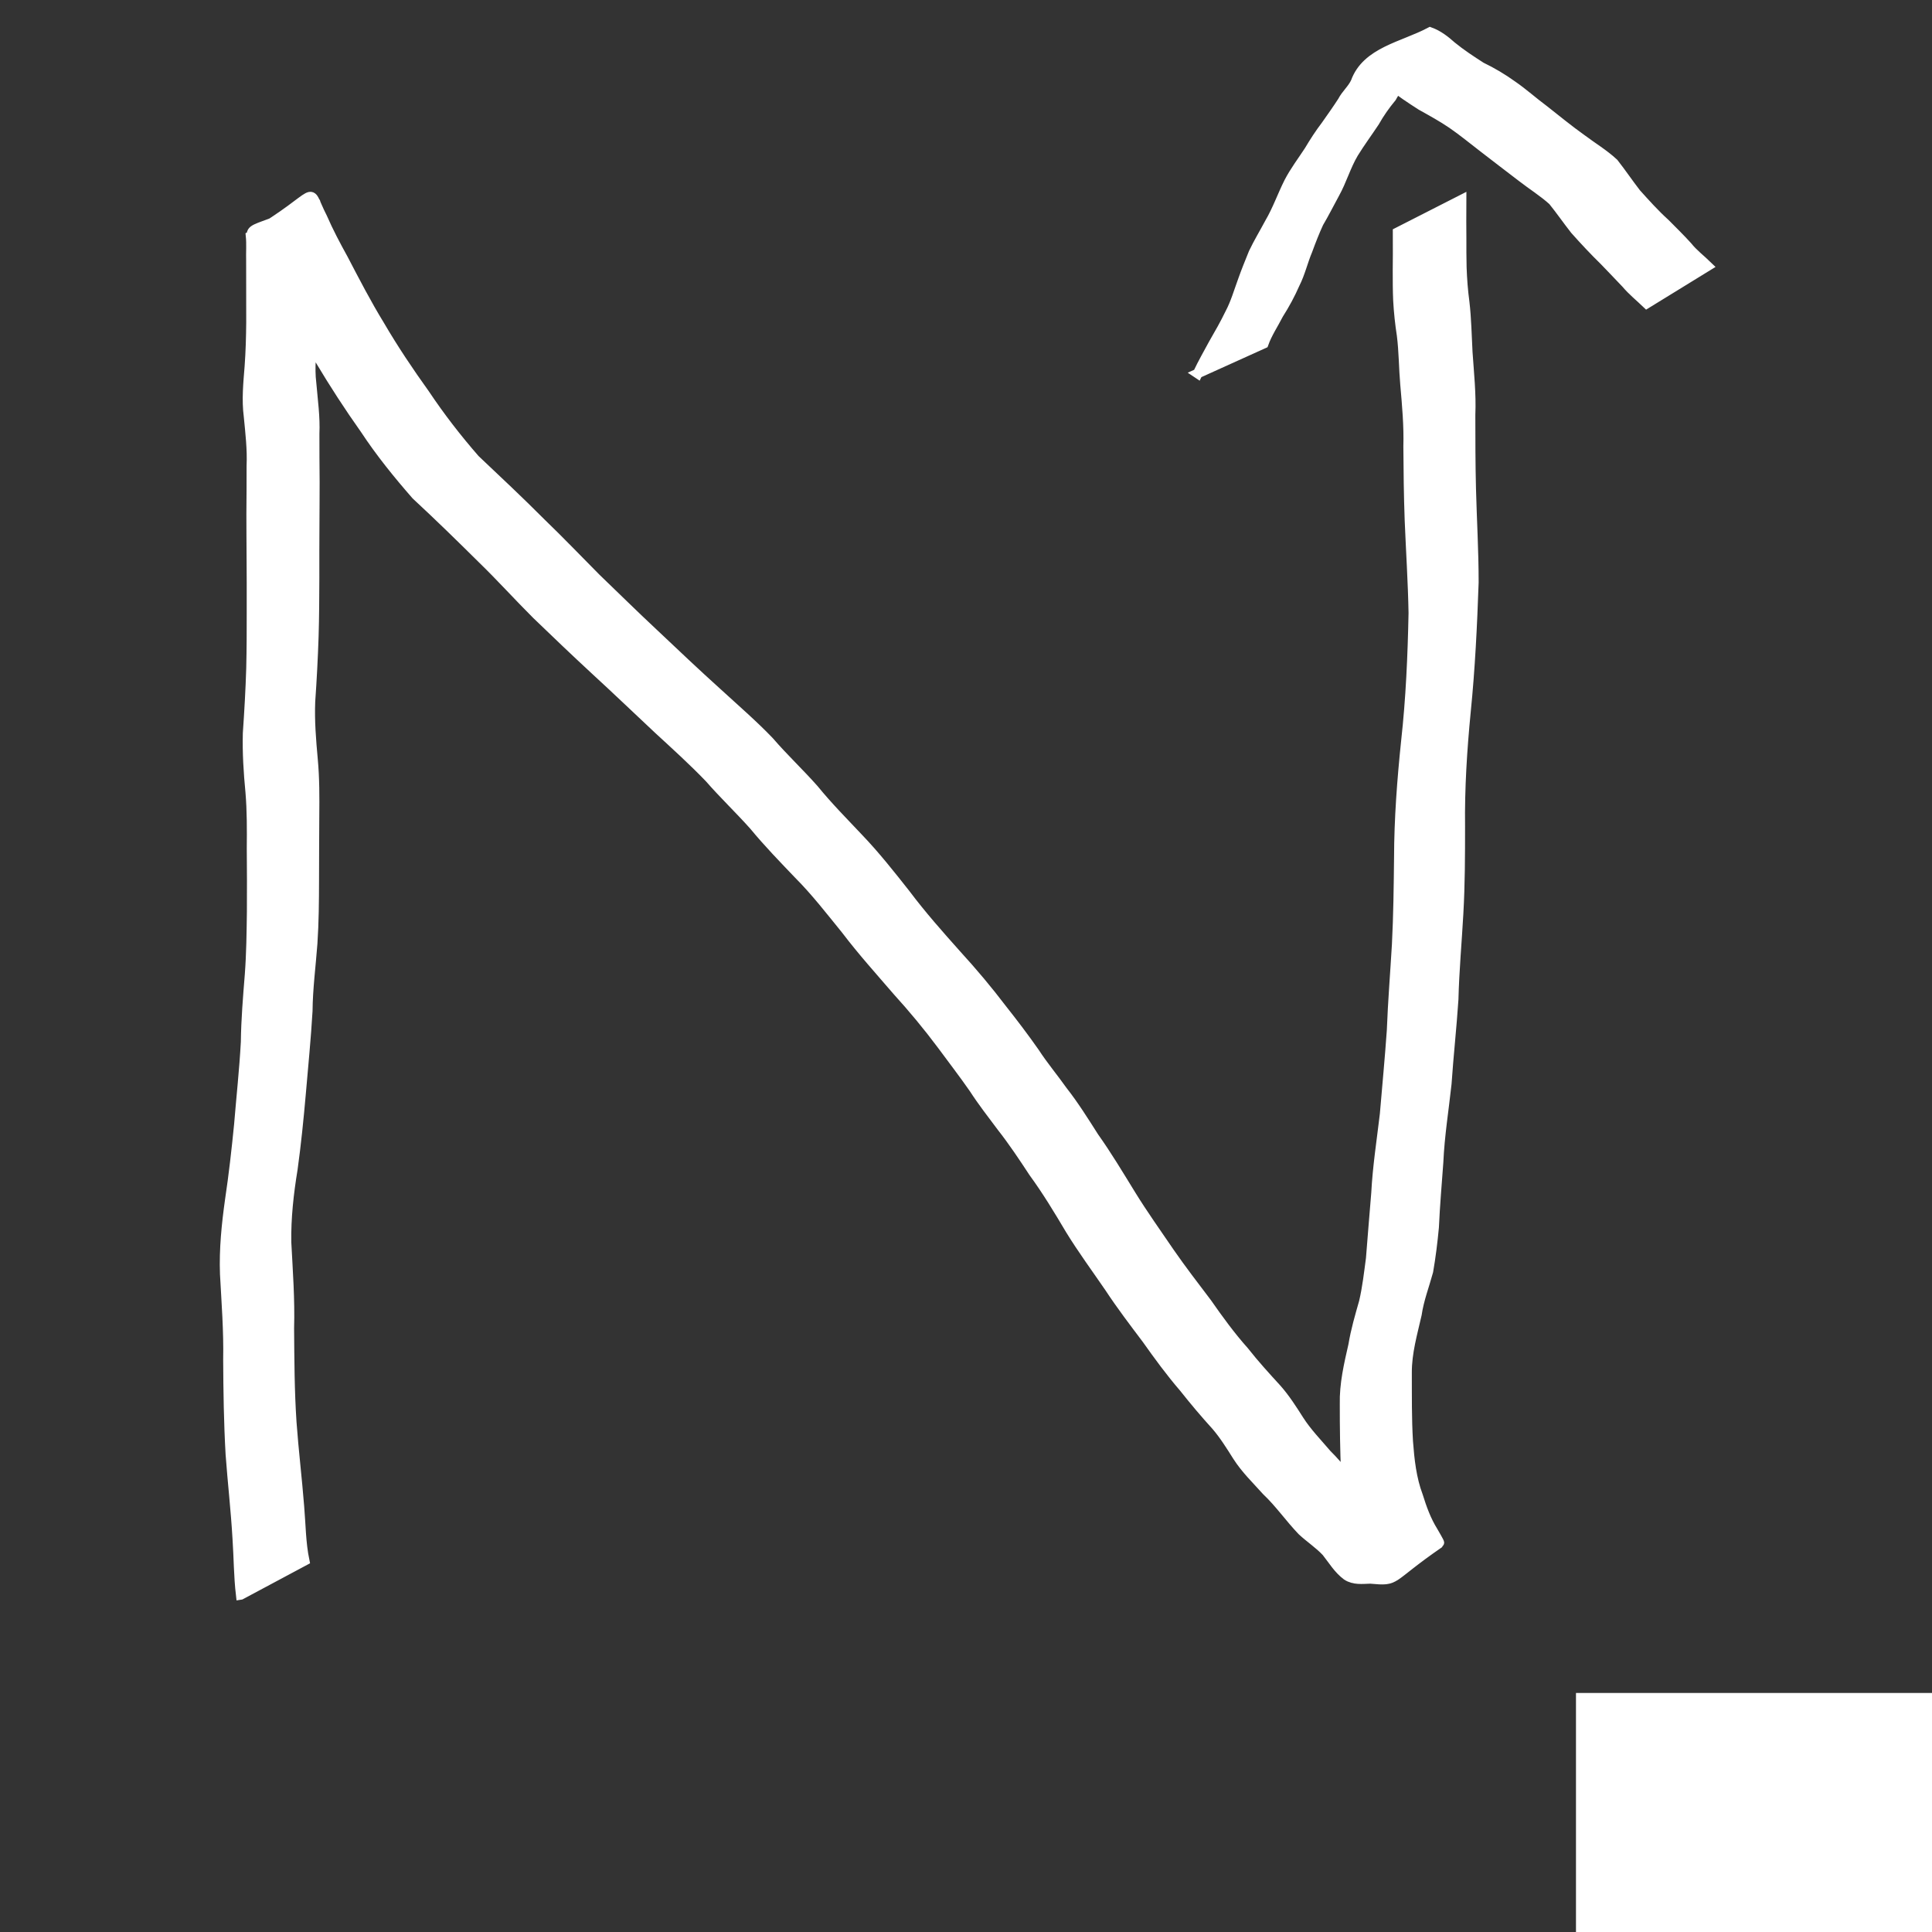 <?xml version="1.0" encoding="UTF-8" standalone="no"?>
<!-- Created with Inkscape (http://www.inkscape.org/) -->

<svg
   xmlns:dc="http://purl.org/dc/elements/1.1/"
   xmlns:cc="http://creativecommons.org/ns#"
   xmlns:rdf="http://www.w3.org/1999/02/22-rdf-syntax-ns#"
   xmlns:svg="http://www.w3.org/2000/svg"
   xmlns="http://www.w3.org/2000/svg"
   xmlns:sodipodi="http://sodipodi.sourceforge.net/DTD/sodipodi-0.dtd"
   xmlns:inkscape="http://www.inkscape.org/namespaces/inkscape"
   width="200"
   height="200"
   id="svg2"
   version="1.1"
   inkscape:version="0.48.0 r9654"
   sodipodi:docname="d5.svg">
  <rect width="100%" height="100%" fill="#333333" stroke="none"/>
  <defs
     id="defs4" />
  <sodipodi:namedview
     id="base"
     pagecolor="#ffffff"
     bordercolor="#666666"
     borderopacity="1.0"
     inkscape:pageopacity="0.0"
     inkscape:pageshadow="2"
     inkscape:zoom="1.979899"
     inkscape:cx="165.45654"
     inkscape:cy="83.538595"
     inkscape:document-units="px"
     inkscape:current-layer="layer1"
     showgrid="false"
     inkscape:window-width="999"
     inkscape:window-height="738"
     inkscape:window-x="333"
     inkscape:window-y="227"
     inkscape:window-maximized="0" />
  <g
     inkscape:label="Layer 1"
     inkscape:groupmode="layer"
     id="layer1"
     transform="translate(0,-852.362)">
    <flowRoot
       xml:space="preserve"
       id="flowRoot2997"
       style="fill:#ffffff;stroke:#ffffff;stroke-opacity:1;stroke-width:1px;stroke-linejoin:miter;stroke-linecap:butt;fill-opacity:1;font-family:Sans;font-style:normal;font-weight:normal;font-size:20px;line-height:50%;letter-spacing:0px;word-spacing:0px"><flowRegion
         id="flowRegion2999"><rect
           id="rect3001"
           width="91.924"
           height="90.409"
           x="98.995"
           y="95.954"
           style="fill:#ffffff;stroke:#ffffff" /></flowRegion><flowPara
         id="flowPara3003" /></flowRoot>    <flowRoot
       xml:space="preserve"
       id="flowRoot3005"
       style="fill:#ffffff;stroke:#ffffff;stroke-opacity:1;stroke-width:1px;stroke-linejoin:miter;stroke-linecap:butt;fill-opacity:1;font-family:Sans;font-style:normal;font-weight:normal;font-size:20px;line-height:50%;letter-spacing:0px;word-spacing:0px"><flowRegion
         id="flowRegion3007"><rect
           id="rect3009"
           width="114.652"
           height="87.378"
           x="77.277"
           y="103.025"
           style="fill:#ffffff;stroke:#ffffff" /></flowRegion><flowPara
         id="flowPara3011" /></flowRoot>    <flowRoot
       xml:space="preserve"
       id="flowRoot3013"
       style="font-size:20px;font-style:normal;font-weight:normal;line-height:50%;letter-spacing:0px;word-spacing:0px;fill:#ffffff;fill-opacity:1;stroke:#ffffff;font-family:Sans"
       transform="translate(-73.236,940.245)"><flowRegion
         id="flowRegion3015"><rect
           id="rect3017"
           width="110.612"
           height="102.53"
           x="236.881"
           y="87.873"
           style="fill:#ffffff;stroke:#ffffff" /></flowRegion><flowPara
         id="flowPara3019"
         style="font-size:56px;font-weight:bold;fill:#ffffff;stroke:#ffffff;-inkscape-font-specification:Sans Bold">2</flowPara></flowRoot>    <path
       style="fill:#ffffff;stroke:#ffffff"
       id="path3248"
       d="m 24.922,165.098 c -0.227,-1.93 -0.221,-3.875 -0.353,-5.811 -0.165,-2.92 -0.503,-5.825 -0.715,-8.741 -0.187,-3.265 -0.233,-6.536 -0.251,-9.806 0.059,-2.957 -0.173,-5.903 -0.331,-8.852 -0.094,-2.567 0.166,-5.126 0.522,-7.665 0.391,-2.594 0.682,-5.204 0.94,-7.814 0.232,-2.845 0.544,-5.681 0.698,-8.532 0.029,-2.327 0.222,-4.644 0.408,-6.962 0.164,-2.17 0.188,-4.346 0.218,-6.521 0.011,-2.194 0.012,-4.387 -0.012,-6.581 0.018,-1.943 0.025,-3.883 -0.137,-5.82 -0.196,-2.024 -0.325,-4.053 -0.272,-6.087 0.156,-2.247 0.285,-4.495 0.353,-6.747 0.048,-2.004 0.051,-4.008 0.049,-6.012 0.003,-1.831 0.002,-3.662 -0.014,-5.492 -0.018,-1.483 -0.01,-2.966 -0.02,-4.449 0.012,-1.659 0.028,-3.318 0.021,-4.977 0.076,-1.719 -0.127,-3.426 -0.292,-5.134 -0.227,-1.727 -0.047,-3.454 0.089,-5.178 0.11,-1.516 0.152,-3.036 0.165,-4.556 0.005,-1.106 -0.001,-2.212 -0.004,-3.318 -0.003,-1.009 -0.003,-2.018 -0.004,-3.026 -0.027,-0.865 0.051,-1.736 -0.036,-2.599 7.644,-4.514 5.608,-5.451 7.436,-1.883 0.637,1.463 1.384,2.874 2.157,4.27 1.207,2.316 2.407,4.635 3.771,6.863 1.43,2.449 3.011,4.806 4.664,7.11 1.59,2.377 3.331,4.63 5.212,6.782 2.3,2.172 4.602,4.333 6.835,6.576 1.935,1.863 3.79,3.804 5.683,5.71 1.982,1.903 3.937,3.835 5.947,5.71 2.193,2.073 4.382,4.149 6.624,6.169 1.803,1.66 3.666,3.257 5.361,5.029 1.474,1.712 3.124,3.257 4.62,4.947 1.435,1.767 3.037,3.38 4.596,5.035 1.757,1.831 3.332,3.83 4.903,5.821 1.645,2.191 3.467,4.247 5.292,6.29 1.642,1.794 3.208,3.658 4.679,5.594 1.172,1.479 2.309,2.977 3.392,4.523 0.887,1.365 1.934,2.608 2.874,3.936 1.2,1.528 2.227,3.175 3.27,4.811 1.367,1.923 2.575,3.948 3.812,5.956 1.254,2.038 2.648,3.987 3.994,5.965 1.241,1.796 2.574,3.523 3.891,5.263 1.201,1.721 2.435,3.419 3.833,4.985 1.067,1.358 2.224,2.627 3.389,3.899 0.881,0.998 1.598,2.128 2.311,3.248 0.822,1.28 1.89,2.37 2.872,3.524 1.314,1.283 2.36,2.819 3.715,4.057 0.902,0.696 1.819,1.342 2.583,2.197 0.66,0.81 1.089,1.741 2.017,2.279 0.754,0.131 1.496,-0.108 2.252,0.017 3.41,-0.588 -7.153,1.134 -5.772,3.733 0.038,0.072 -0.082,-0.141 -0.116,-0.216 -0.066,-0.142 -0.122,-0.288 -0.183,-0.431 -0.654,-1.198 -1.105,-2.476 -1.504,-3.778 -0.668,-1.887 -0.893,-3.865 -1.026,-5.849 -0.104,-2.395 -0.136,-4.792 -0.133,-7.189 -0.049,-2.092 0.428,-4.111 0.889,-6.132 0.248,-1.516 0.68,-2.984 1.1,-4.457 0.347,-1.477 0.516,-2.994 0.717,-4.498 0.189,-2.257 0.352,-4.515 0.55,-6.773 0.144,-2.734 0.567,-5.44 0.888,-8.156 0.245,-2.899 0.522,-5.797 0.725,-8.699 0.111,-2.966 0.354,-5.923 0.527,-8.885 0.153,-2.988 0.187,-5.98 0.221,-8.972 0.01,-4.034 0.315,-8.057 0.731,-12.066 0.491,-4.413 0.681,-8.849 0.769,-13.286 -0.058,-3.207 -0.269,-6.408 -0.4,-9.613 -0.091,-2.535 -0.122,-5.07 -0.137,-7.606 0.062,-2.147 -0.132,-4.283 -0.32,-6.418 -0.15,-1.7 -0.141,-3.404 -0.354,-5.098 -0.187,-1.205 -0.315,-2.416 -0.381,-3.633 -0.045,-1.018 -0.044,-2.038 -0.045,-3.057 0.019,-1.146 0.012,-2.293 0.009,-3.439 -4.3e-4,-0.18 -8.6e-4,-0.359 -0.001,-0.539 0,0 6.615,-3.37 6.615,-3.37 l 0,0 c -6.1e-4,0.18 -0.001,0.36 -0.002,0.54 -0.004,1.144 -0.014,2.288 0.003,3.432 -6.4e-4,1.01 -0.004,2.021 0.023,3.031 0.042,1.209 0.132,2.415 0.294,3.615 0.2,1.714 0.226,3.431 0.319,5.153 0.144,2.163 0.384,4.322 0.291,6.493 0.002,2.539 0.003,5.079 0.066,7.618 0.084,3.242 0.277,6.48 0.276,9.724 -0.153,4.462 -0.369,8.923 -0.817,13.367 -0.386,3.964 -0.638,7.935 -0.589,11.921 2e-4,2.997 -0.005,5.997 -0.176,8.99 -0.163,2.962 -0.436,5.918 -0.509,8.885 -0.191,2.914 -0.513,5.816 -0.712,8.729 -0.293,2.702 -0.729,5.392 -0.85,8.111 -0.163,2.252 -0.36,4.499 -0.46,6.755 -0.143,1.527 -0.332,3.06 -0.594,4.569 -0.406,1.486 -0.966,2.925 -1.189,4.46 -0.452,1.989 -1.028,3.951 -1.02,6.014 0.008,2.38 -0.024,4.762 0.12,7.139 0.145,1.919 0.35,3.841 1.033,5.657 0.394,1.268 0.843,2.508 1.547,3.641 0.073,0.145 0.71,1.188 0.655,1.226 -5.441,3.74 -4.215,3.963 -7.148,3.697 -0.845,0.022 -1.7,0.151 -2.446,-0.348 -0.887,-0.667 -1.419,-1.58 -2.099,-2.438 -0.763,-0.819 -1.702,-1.426 -2.519,-2.186 -1.279,-1.333 -2.334,-2.87 -3.682,-4.144 -1.038,-1.16 -2.174,-2.248 -3.014,-3.569 -0.687,-1.084 -1.366,-2.186 -2.204,-3.162 -1.163,-1.276 -2.27,-2.592 -3.341,-3.945 -1.383,-1.602 -2.63,-3.309 -3.853,-5.036 -1.319,-1.75 -2.648,-3.493 -3.853,-5.326 -1.359,-1.987 -2.791,-3.925 -4.051,-5.977 -1.2,-2.022 -2.413,-4.035 -3.802,-5.936 -1.058,-1.612 -2.127,-3.218 -3.318,-4.736 -0.976,-1.305 -1.978,-2.589 -2.864,-3.959 -1.069,-1.54 -2.214,-3.021 -3.326,-4.531 -1.444,-1.933 -2.985,-3.789 -4.607,-5.575 -1.793,-2.085 -3.639,-4.13 -5.301,-6.321 -1.589,-1.954 -3.132,-3.957 -4.913,-5.744 -1.578,-1.649 -3.165,-3.286 -4.619,-5.049 -1.496,-1.678 -3.129,-3.228 -4.606,-4.923 -1.683,-1.752 -3.487,-3.383 -5.273,-5.028 -2.201,-2.062 -4.379,-4.149 -6.601,-6.188 -2.029,-1.875 -4.024,-3.785 -6.013,-5.702 -1.898,-1.891 -3.691,-3.883 -5.615,-5.75 -2.259,-2.239 -4.527,-4.457 -6.862,-6.617 -1.896,-2.17 -3.708,-4.405 -5.295,-6.815 -1.65,-2.325 -3.202,-4.718 -4.664,-7.166 -1.381,-2.225 -2.609,-4.535 -3.89,-6.818 -0.827,-1.371 -1.596,-2.779 -2.268,-4.233 -1.965,-3.519 -1.086,-1.487 5.708,-5.271 0.018,-0.01 -0.014,0.039 -0.021,0.058 -0.081,0.876 -0.015,1.758 -0.036,2.635 3.79e-4,1.009 0.001,2.018 6.96e-4,3.028 -0.002,1.116 -0.004,2.232 -0.028,3.348 -0.036,1.542 -0.081,3.085 -0.204,4.623 -0.115,1.687 -0.346,3.375 -0.131,5.065 0.145,1.73 0.397,3.454 0.317,5.195 -0.006,1.652 0.009,3.303 0.022,4.955 -0.01,1.489 -0.002,2.979 -0.018,4.468 -0.014,1.836 -0.012,3.671 -0.011,5.507 -0.009,2.017 -0.015,4.035 -0.077,6.051 -0.074,2.251 -0.193,4.5 -0.35,6.746 -0.082,2 0.084,3.999 0.265,5.991 0.182,1.959 0.175,3.915 0.156,5.882 -0.021,2.202 -0.014,4.405 -0.026,6.607 -0.004,2.184 -0.022,4.371 -0.167,6.551 -0.173,2.331 -0.483,4.652 -0.505,6.993 -0.166,2.86 -0.453,5.707 -0.696,8.56 -0.229,2.61 -0.491,5.221 -0.851,7.817 -0.409,2.499 -0.693,5.031 -0.653,7.567 0.154,2.968 0.377,5.935 0.29,8.91 0.025,3.252 0.035,6.506 0.253,9.752 0.21,2.905 0.562,5.795 0.79,8.698 0.161,1.871 0.162,3.767 0.544,5.611 0,0 -6.604,3.531 -6.604,3.531 z"
       inkscape:connector-curvature="0"
       transform="translate(0,852.362)" />
    <path
       style="fill:#ffffff;stroke:#ffffff"
       id="path3252"
       d="m 123.984,38.669 c 0.498,-1.056 1.076,-2.07 1.632,-3.095 0.596,-1.033 1.186,-2.063 1.705,-3.138 0.57,-1.076 0.902,-2.251 1.321,-3.389 0.339,-0.968 0.73,-1.914 1.113,-2.865 0.506,-1.063 1.119,-2.069 1.671,-3.108 0.792,-1.344 1.3,-2.824 1.999,-4.213 0.595,-1.149 1.382,-2.179 2.086,-3.26 0.532,-0.893 1.093,-1.767 1.725,-2.593 0.584,-0.833 1.18,-1.664 1.731,-2.521 0.375,-0.732 1.015,-1.243 1.36,-1.989 1.137,-3.147 4.894,-3.68 7.719,-5.178 0.846,0.31 1.562,0.868 2.229,1.466 0.966,0.79 2.006,1.47 3.053,2.143 1.133,0.545 2.21,1.185 3.233,1.92 1.134,0.78 2.155,1.709 3.266,2.528 1.297,1.02 2.575,2.07 3.919,3.027 1.106,0.831 2.29,1.536 3.306,2.48 0.8,1.023 1.528,2.099 2.324,3.13 0.967,1.073 1.93,2.149 3.003,3.118 0.778,0.786 1.566,1.553 2.308,2.374 0.612,0.769 1.399,1.355 2.097,2.037 0,0 -6.315,3.883 -6.315,3.883 l 0,0 c -0.713,-0.686 -1.489,-1.307 -2.13,-2.068 -0.739,-0.793 -1.501,-1.561 -2.247,-2.348 -1.06,-1.035 -2.069,-2.114 -3.054,-3.22 -0.78,-0.991 -1.495,-2.03 -2.286,-3.009 -1.001,-0.905 -2.149,-1.615 -3.213,-2.444 -1.321,-0.998 -2.626,-2.018 -3.941,-3.023 -1.091,-0.834 -2.147,-1.714 -3.278,-2.491 -1.03,-0.702 -2.119,-1.296 -3.205,-1.903 -1.076,-0.692 -2.148,-1.396 -3.142,-2.204 -0.553,-0.444 -1.218,-1.02 -1.972,-0.953 2.085,-1.188 4.184,-2.352 6.255,-3.565 0.083,-0.048 -0.194,0.024 -0.28,0.067 -0.394,0.199 -0.673,0.716 -0.893,1.069 -0.261,1.007 -0.647,1.38 -1.325,2.12 -0.47,0.943 -1.204,1.707 -1.703,2.636 -0.657,0.791 -1.252,1.637 -1.755,2.532 -0.718,1.084 -1.493,2.128 -2.174,3.234 -0.792,1.329 -1.207,2.839 -1.961,4.191 -0.553,1.008 -1.064,2.038 -1.651,3.028 -0.433,0.934 -0.801,1.895 -1.157,2.86 -0.476,1.125 -0.74,2.33 -1.293,3.42 -0.484,1.107 -1.055,2.163 -1.704,3.181 -0.515,1.013 -1.166,1.968 -1.547,3.041 0,0 -6.833,3.091 -6.833,3.091 z"
       inkscape:connector-curvature="0"
       transform="translate(0,852.362)" />
  </g>
</svg>
